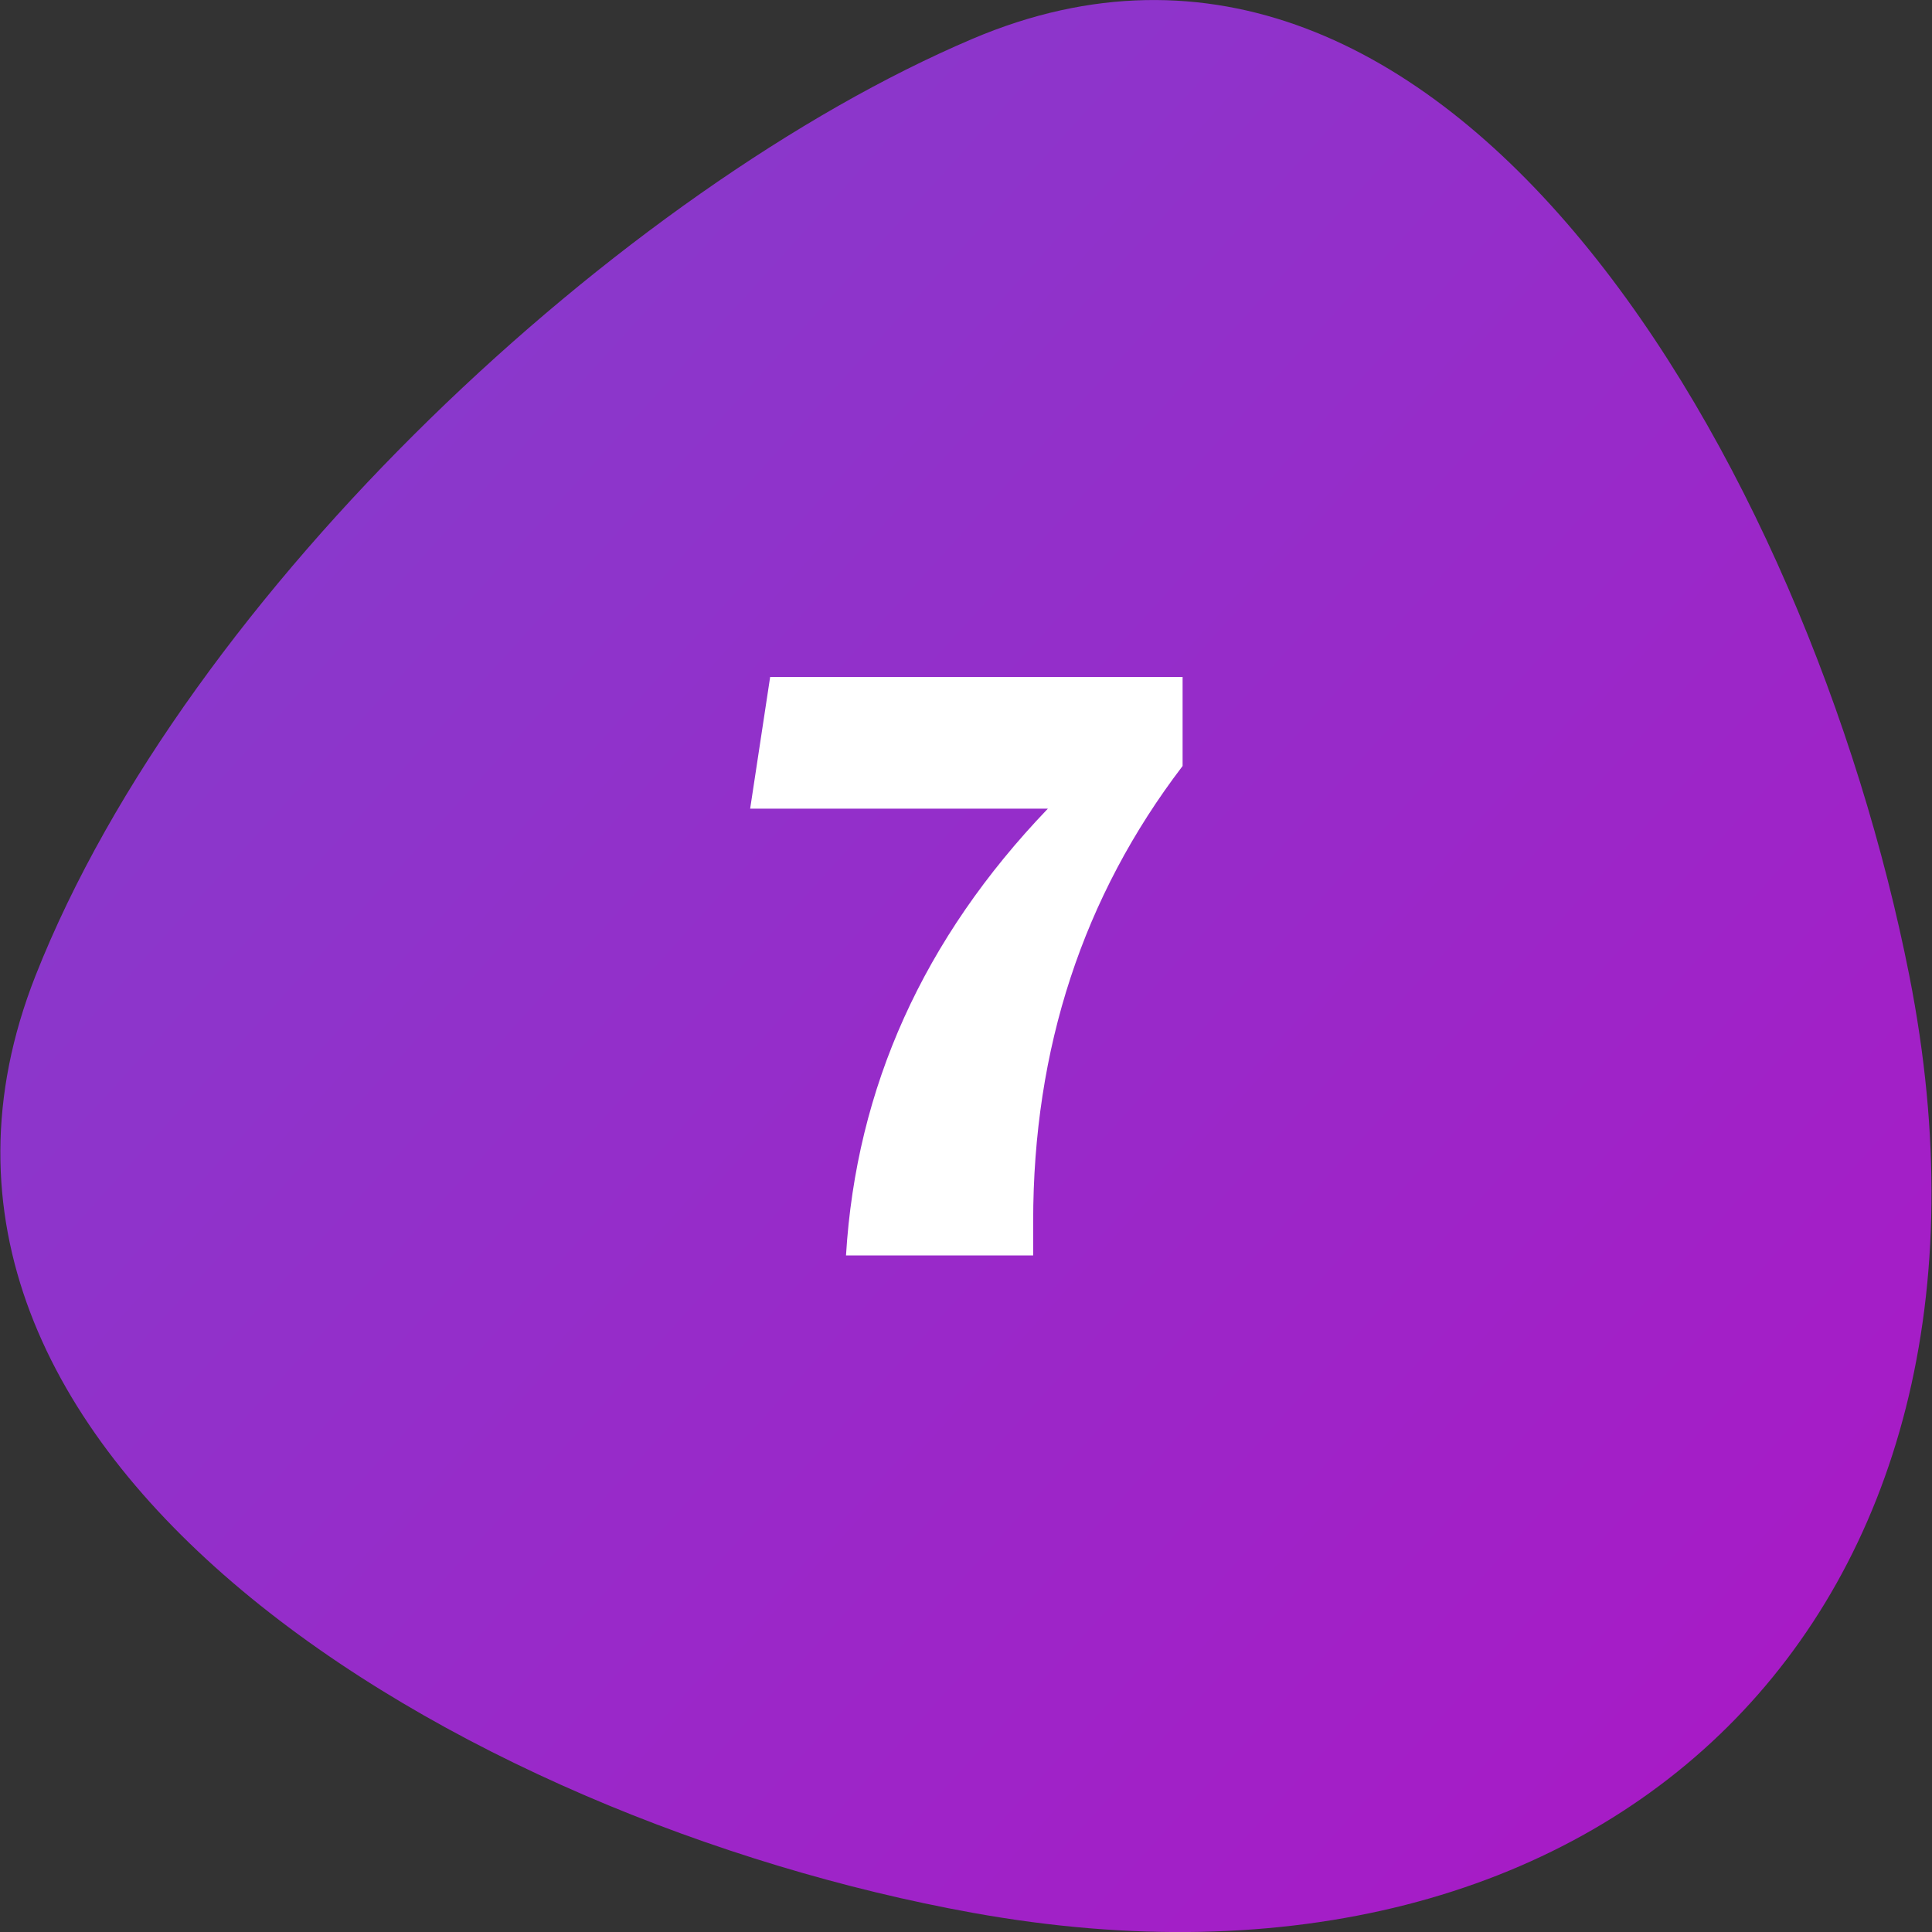 <svg id="Layer_2_00000135664065352691452960000002010001552094709684_" enable-background="new 0 0 512 512" viewBox="0 0 512 512" xmlns="http://www.w3.org/2000/svg" xmlns:xlink="http://www.w3.org/1999/xlink"><rect x="0" y="0" width="512" height="512" fill="#333333" stroke="none"/><linearGradient id="SVGID_1_" gradientTransform="matrix(1 0 0 -1 0 512)" gradientUnits="userSpaceOnUse" x1="80.14" x2="481.48" y1="417.55" y2="53.27"><stop offset="0" stop-color="#883acc"/><stop offset="1" stop-color="#a81ac6"/></linearGradient><g id="Layer_1-2"><g id="_7"><path d="m506 258.6c33.4 169.2-79.2 278.9-248.3 248.3-134.9-24.4-298.6-120.7-248.3-248.3 40.2-101.9 155.9-209 248.3-248.3 126.2-53.7 221.7 113.7 248.3 248.3z" fill="url(#SVGID_1_)"/><path d="m313.4 179.4v23.6c-26.4 34.6-39.6 74.8-39.6 120.7v9h-49.6c2.7-44.5 20.5-84 53.5-118.4h-78.9l5.3-34.9z" fill="#fff"/></g></g></svg>